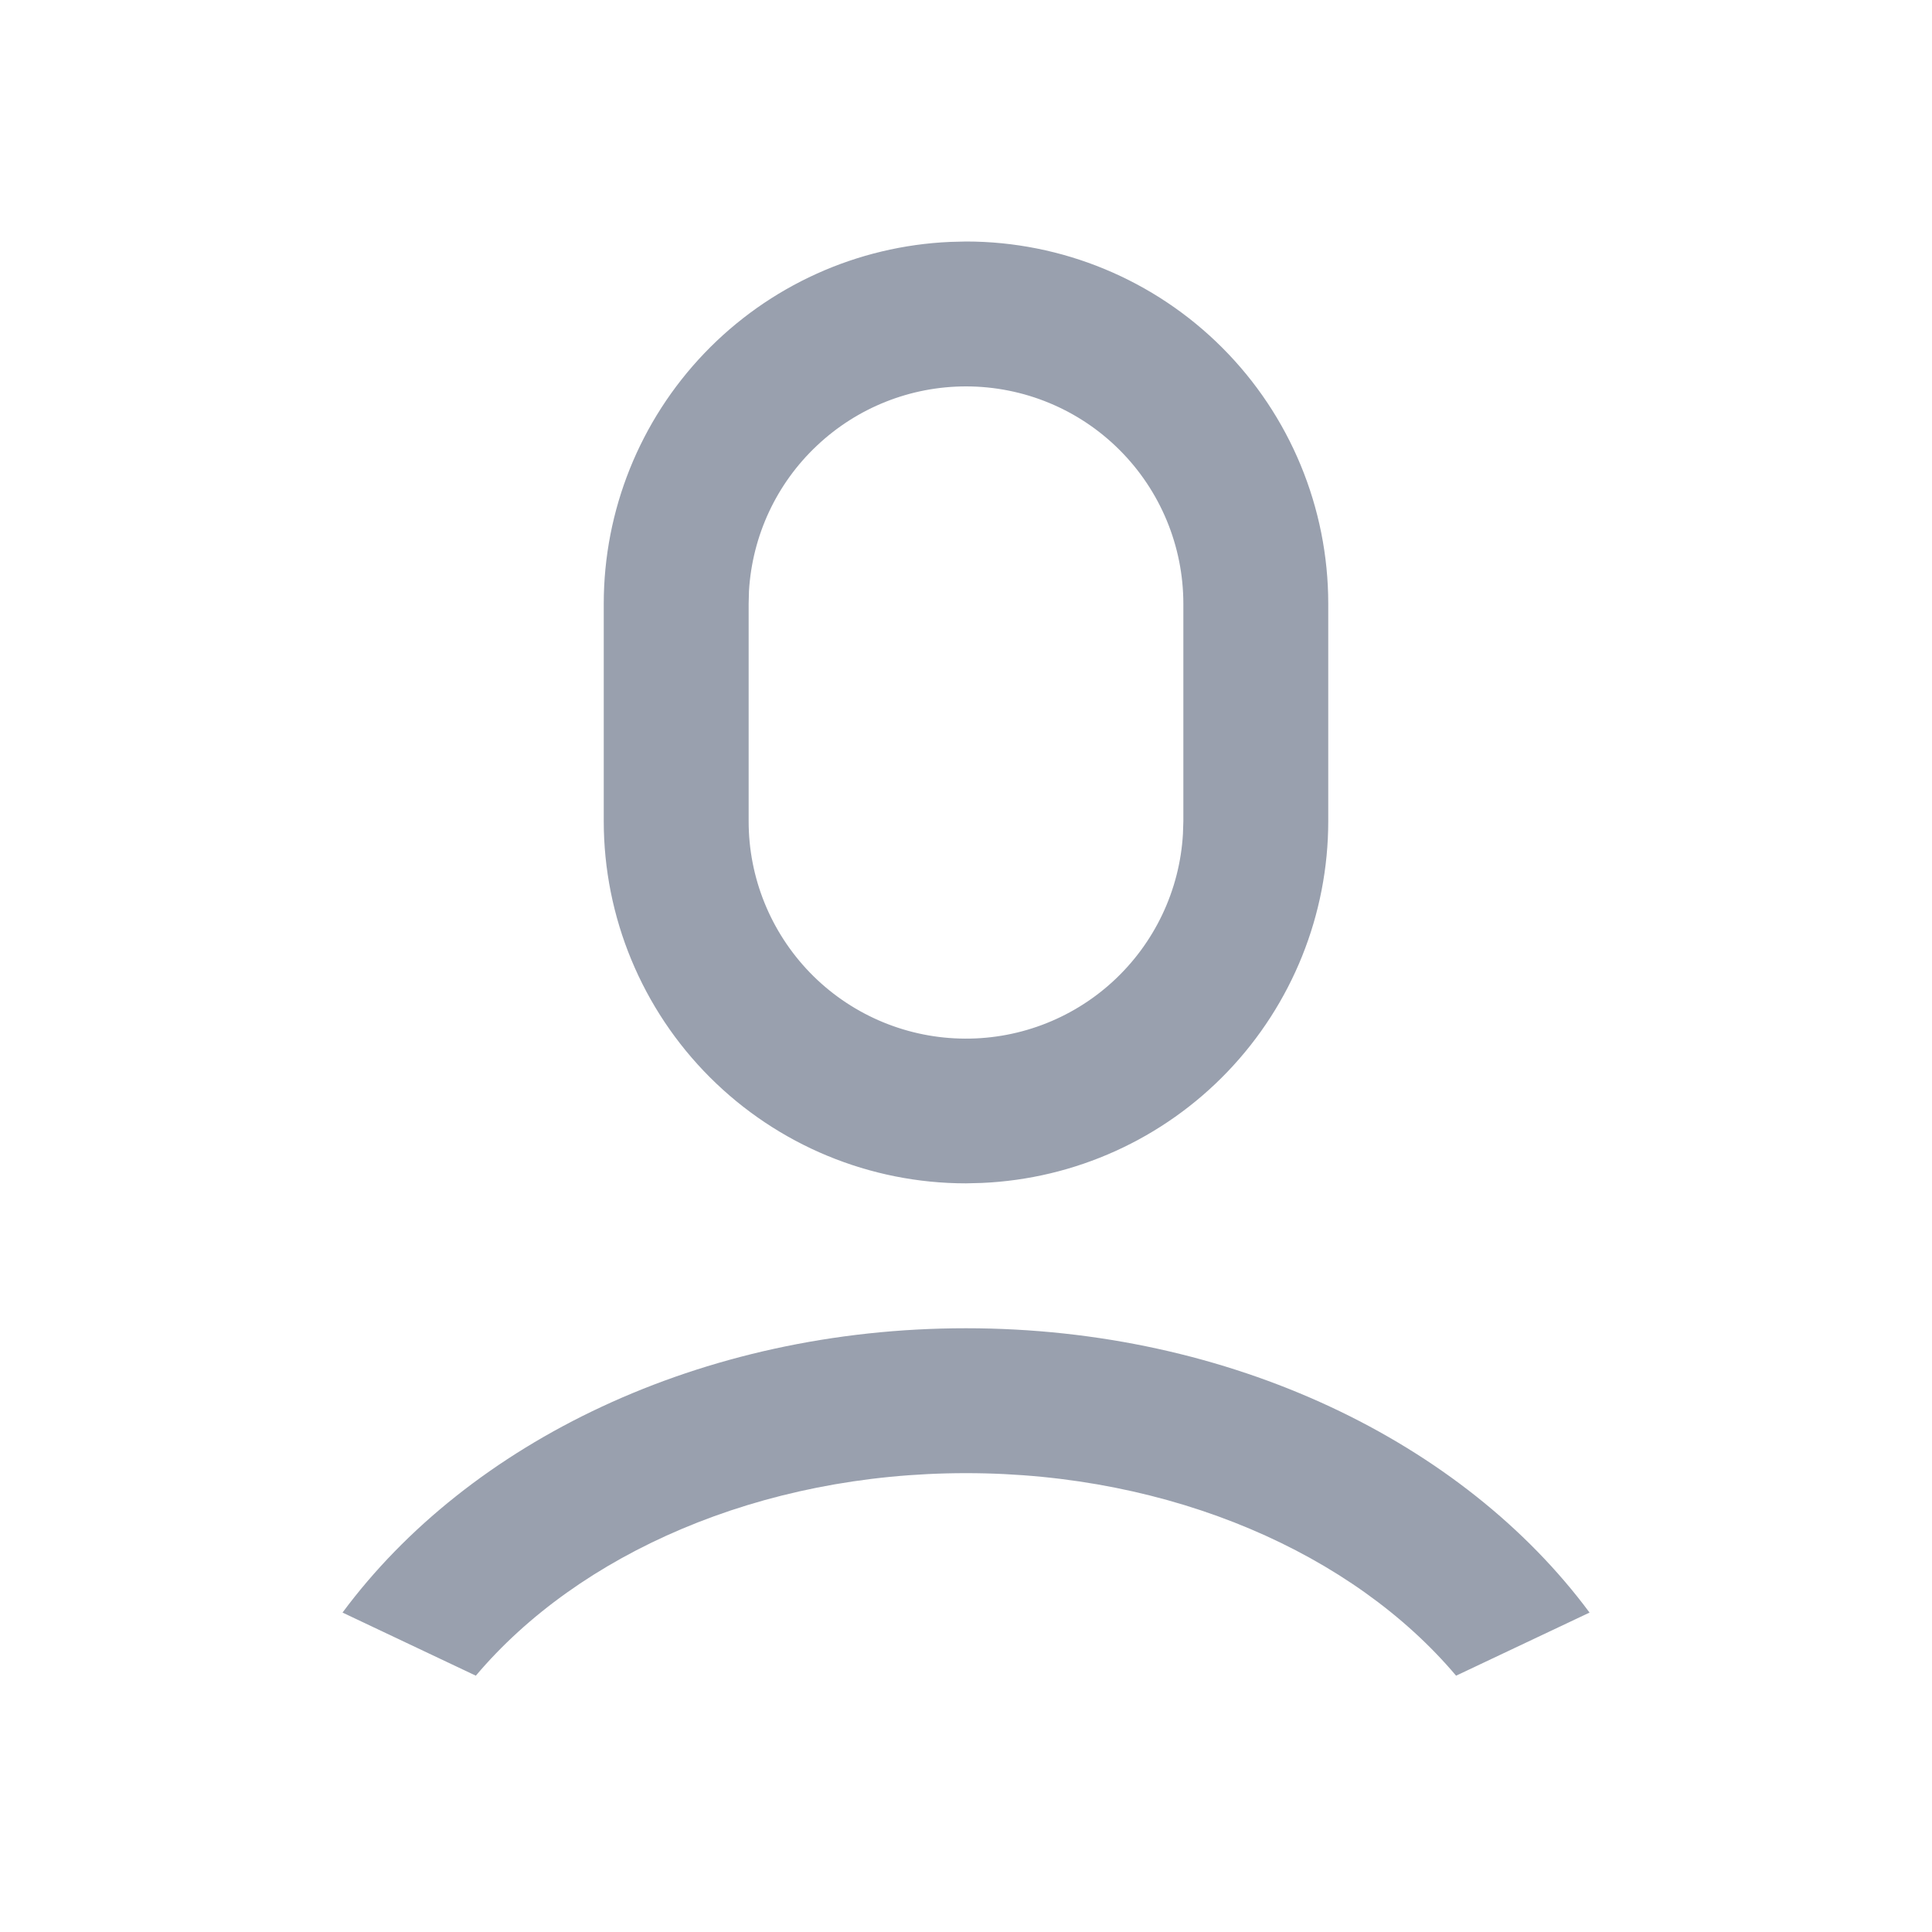 <svg width="24" height="24" viewBox="0 0 24 24" fill="none" xmlns="http://www.w3.org/2000/svg">
<path d="M12 16.5C15.296 16.5 18.178 17.918 19.746 20.032L18.088 20.816C16.812 19.304 14.562 18.3 12 18.3C9.438 18.3 7.188 19.304 5.911 20.816L4.255 20.032C5.822 17.917 8.704 16.5 12 16.5ZM12 3C13.194 3 14.338 3.474 15.182 4.318C16.026 5.162 16.5 6.307 16.5 7.5V10.2C16.5 11.36 16.052 12.474 15.25 13.312C14.448 14.15 13.354 14.645 12.195 14.695L12 14.7C10.806 14.7 9.662 14.226 8.818 13.382C7.974 12.538 7.5 11.393 7.5 10.2V7.5C7.5 6.34 7.948 5.226 8.75 4.388C9.552 3.55 10.646 3.055 11.805 3.005L12 3ZM12 4.8C11.311 4.8 10.649 5.063 10.148 5.536C9.646 6.008 9.345 6.654 9.304 7.342L9.3 7.5V10.2C9.299 10.903 9.573 11.578 10.062 12.083C10.551 12.587 11.218 12.881 11.921 12.901C12.623 12.922 13.306 12.668 13.824 12.193C14.342 11.718 14.655 11.06 14.695 10.358L14.7 10.2V7.5C14.7 6.784 14.415 6.097 13.909 5.591C13.403 5.084 12.716 4.8 12 4.8Z" fill="#99A0AE"/>
</svg>
